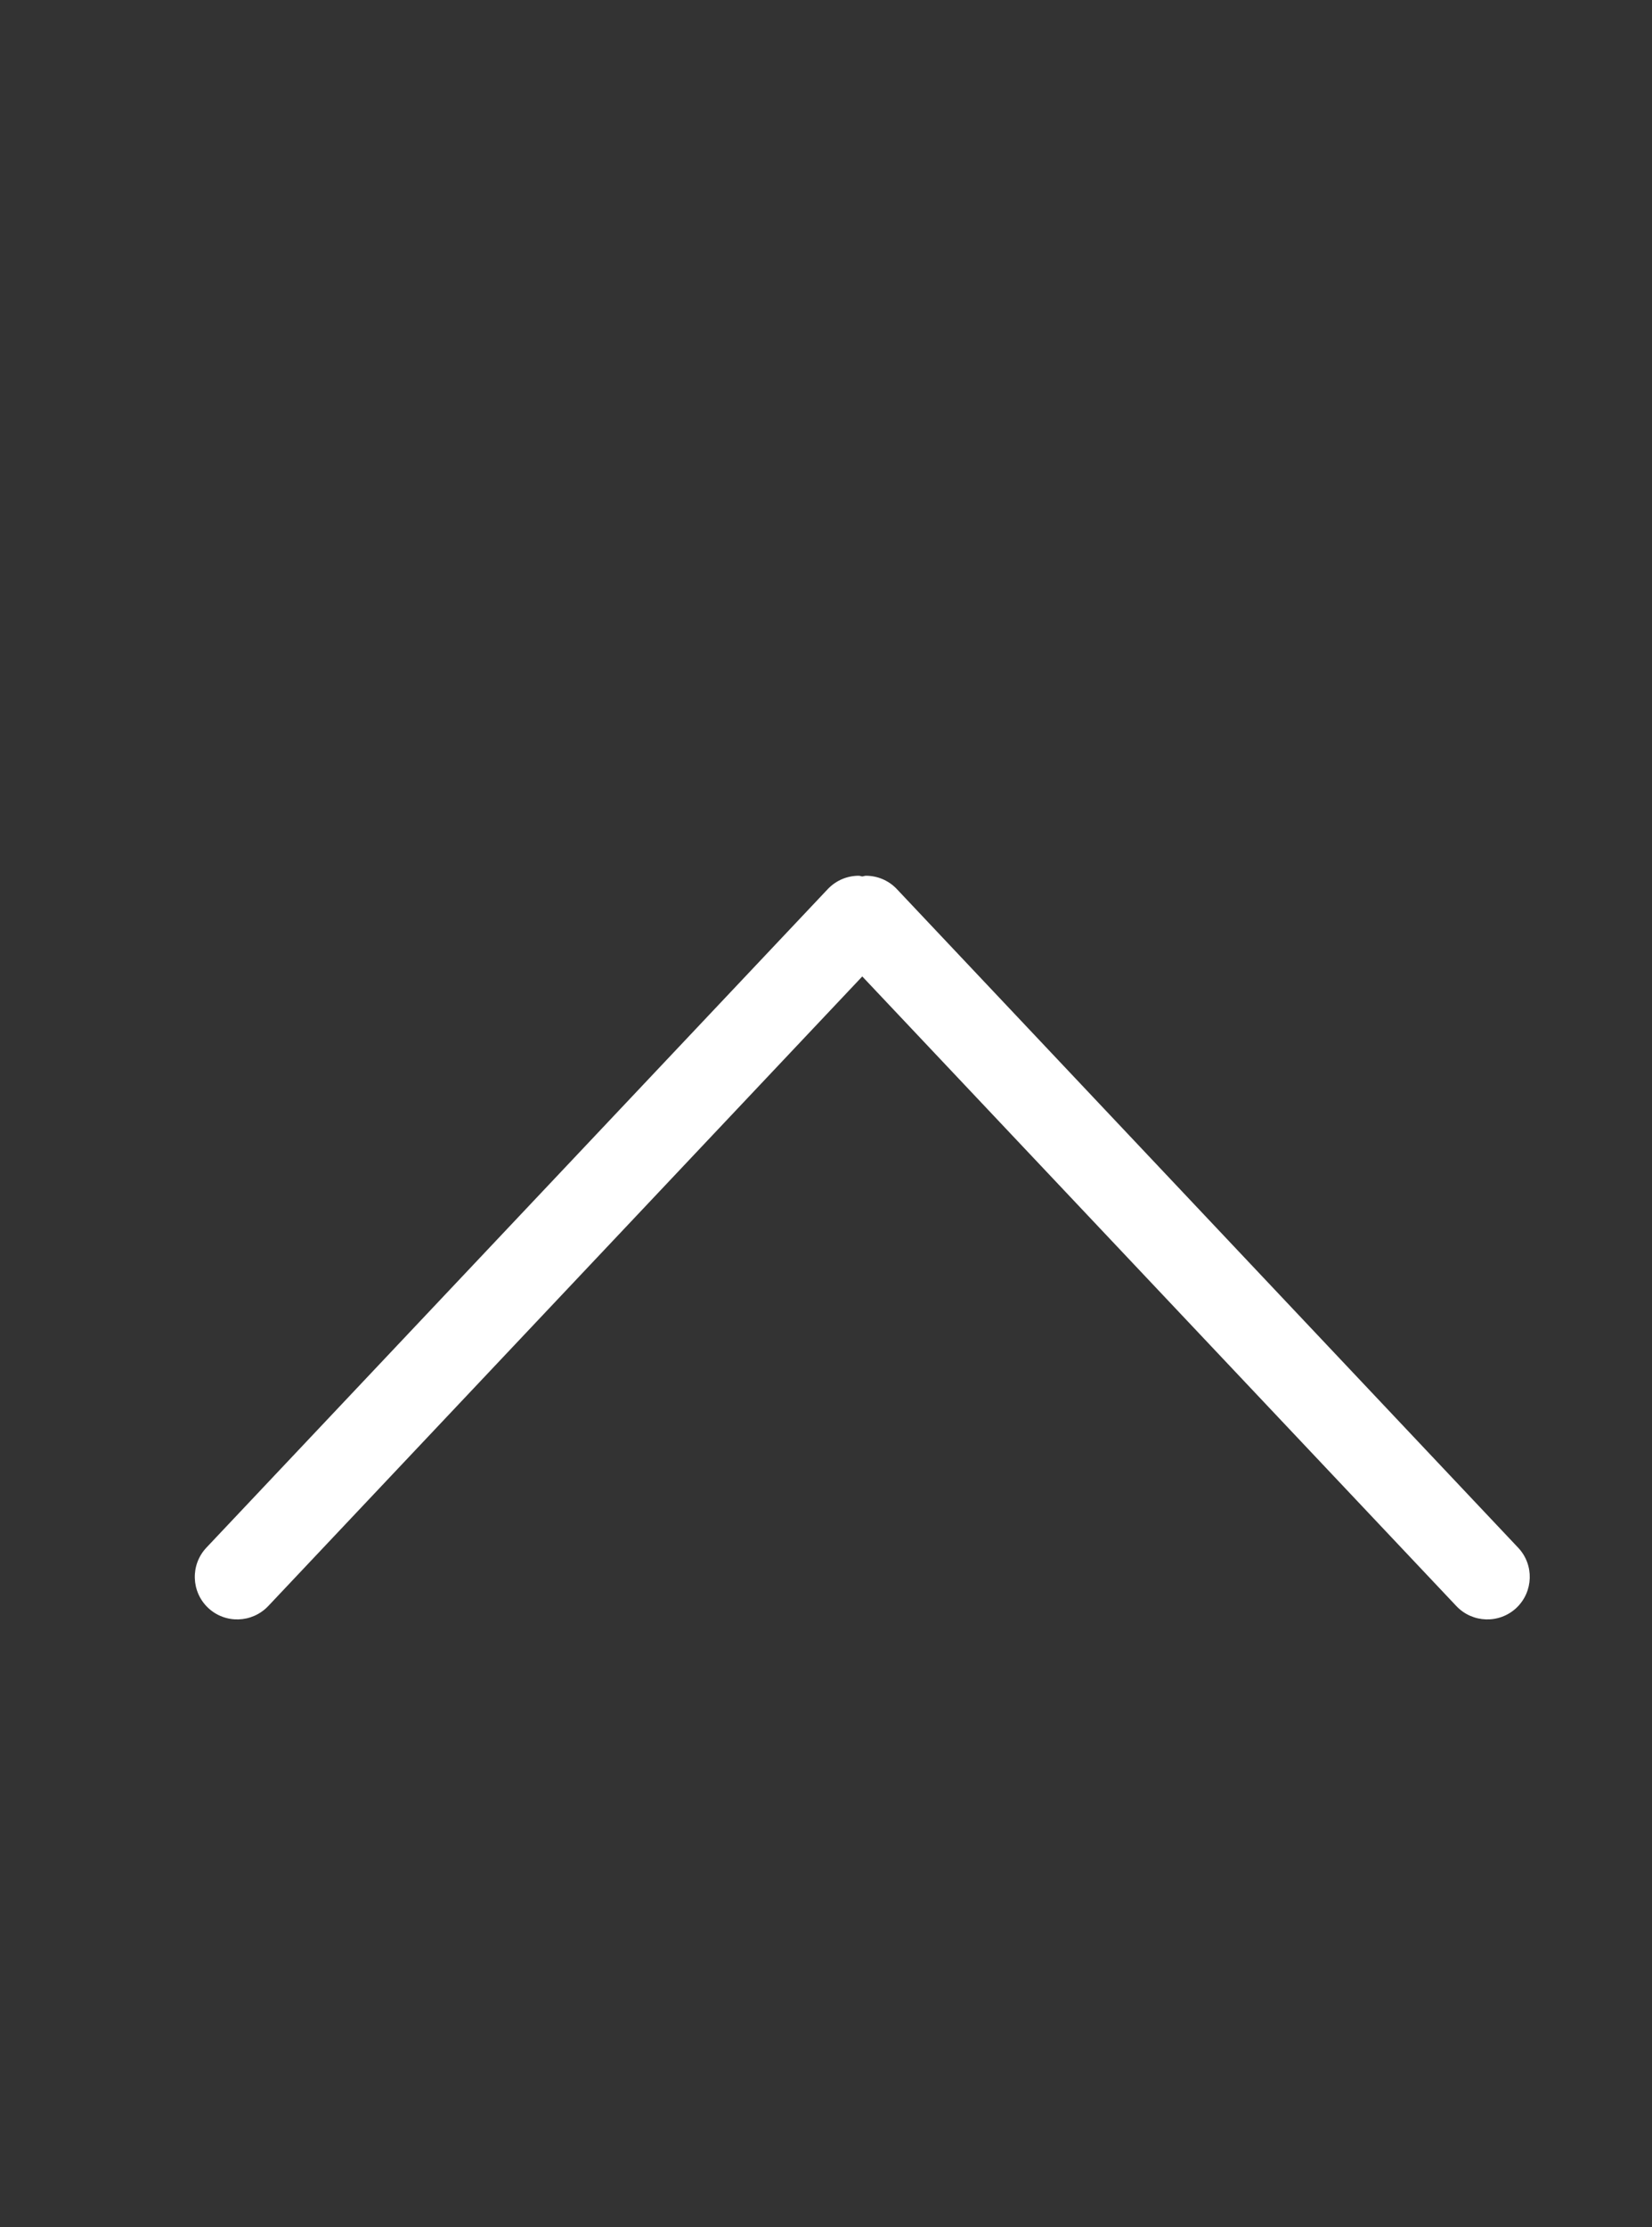<svg version="1.1" xmlns="http://www.w3.org/2000/svg" xmlns:xlink="http://www.w3.org/1999/xlink" x="0px" y="0px" width="38.875px" height="52.375px" viewBox="0 0 38.875 52.375" enable-background="new 0 0 38.875 52.375" xml:space="preserve"><rect x="0" y="0" width="38.875" height="52.375" fill="#333333" stroke="none"/><path fill="#FFFFFF" d="M4.897,37.812c0.402,0.378,1.033,0.359,1.414-0.041l13.98-14.808l13.981,14.808c0.379,0.4,1.012,0.419,1.413,0.041c0.401-0.38,0.42-1.013,0.041-1.414L21.104,20.908c-0.197-0.208-0.462-0.313-0.728-0.313c-0.028,0-0.056,0.014-0.084,0.016c-0.028-0.002-0.056-0.016-0.084-0.016c-0.266,0-0.53,0.105-0.728,0.313L4.856,36.397C4.478,36.799,4.496,37.432,4.897,37.812z"/></svg>